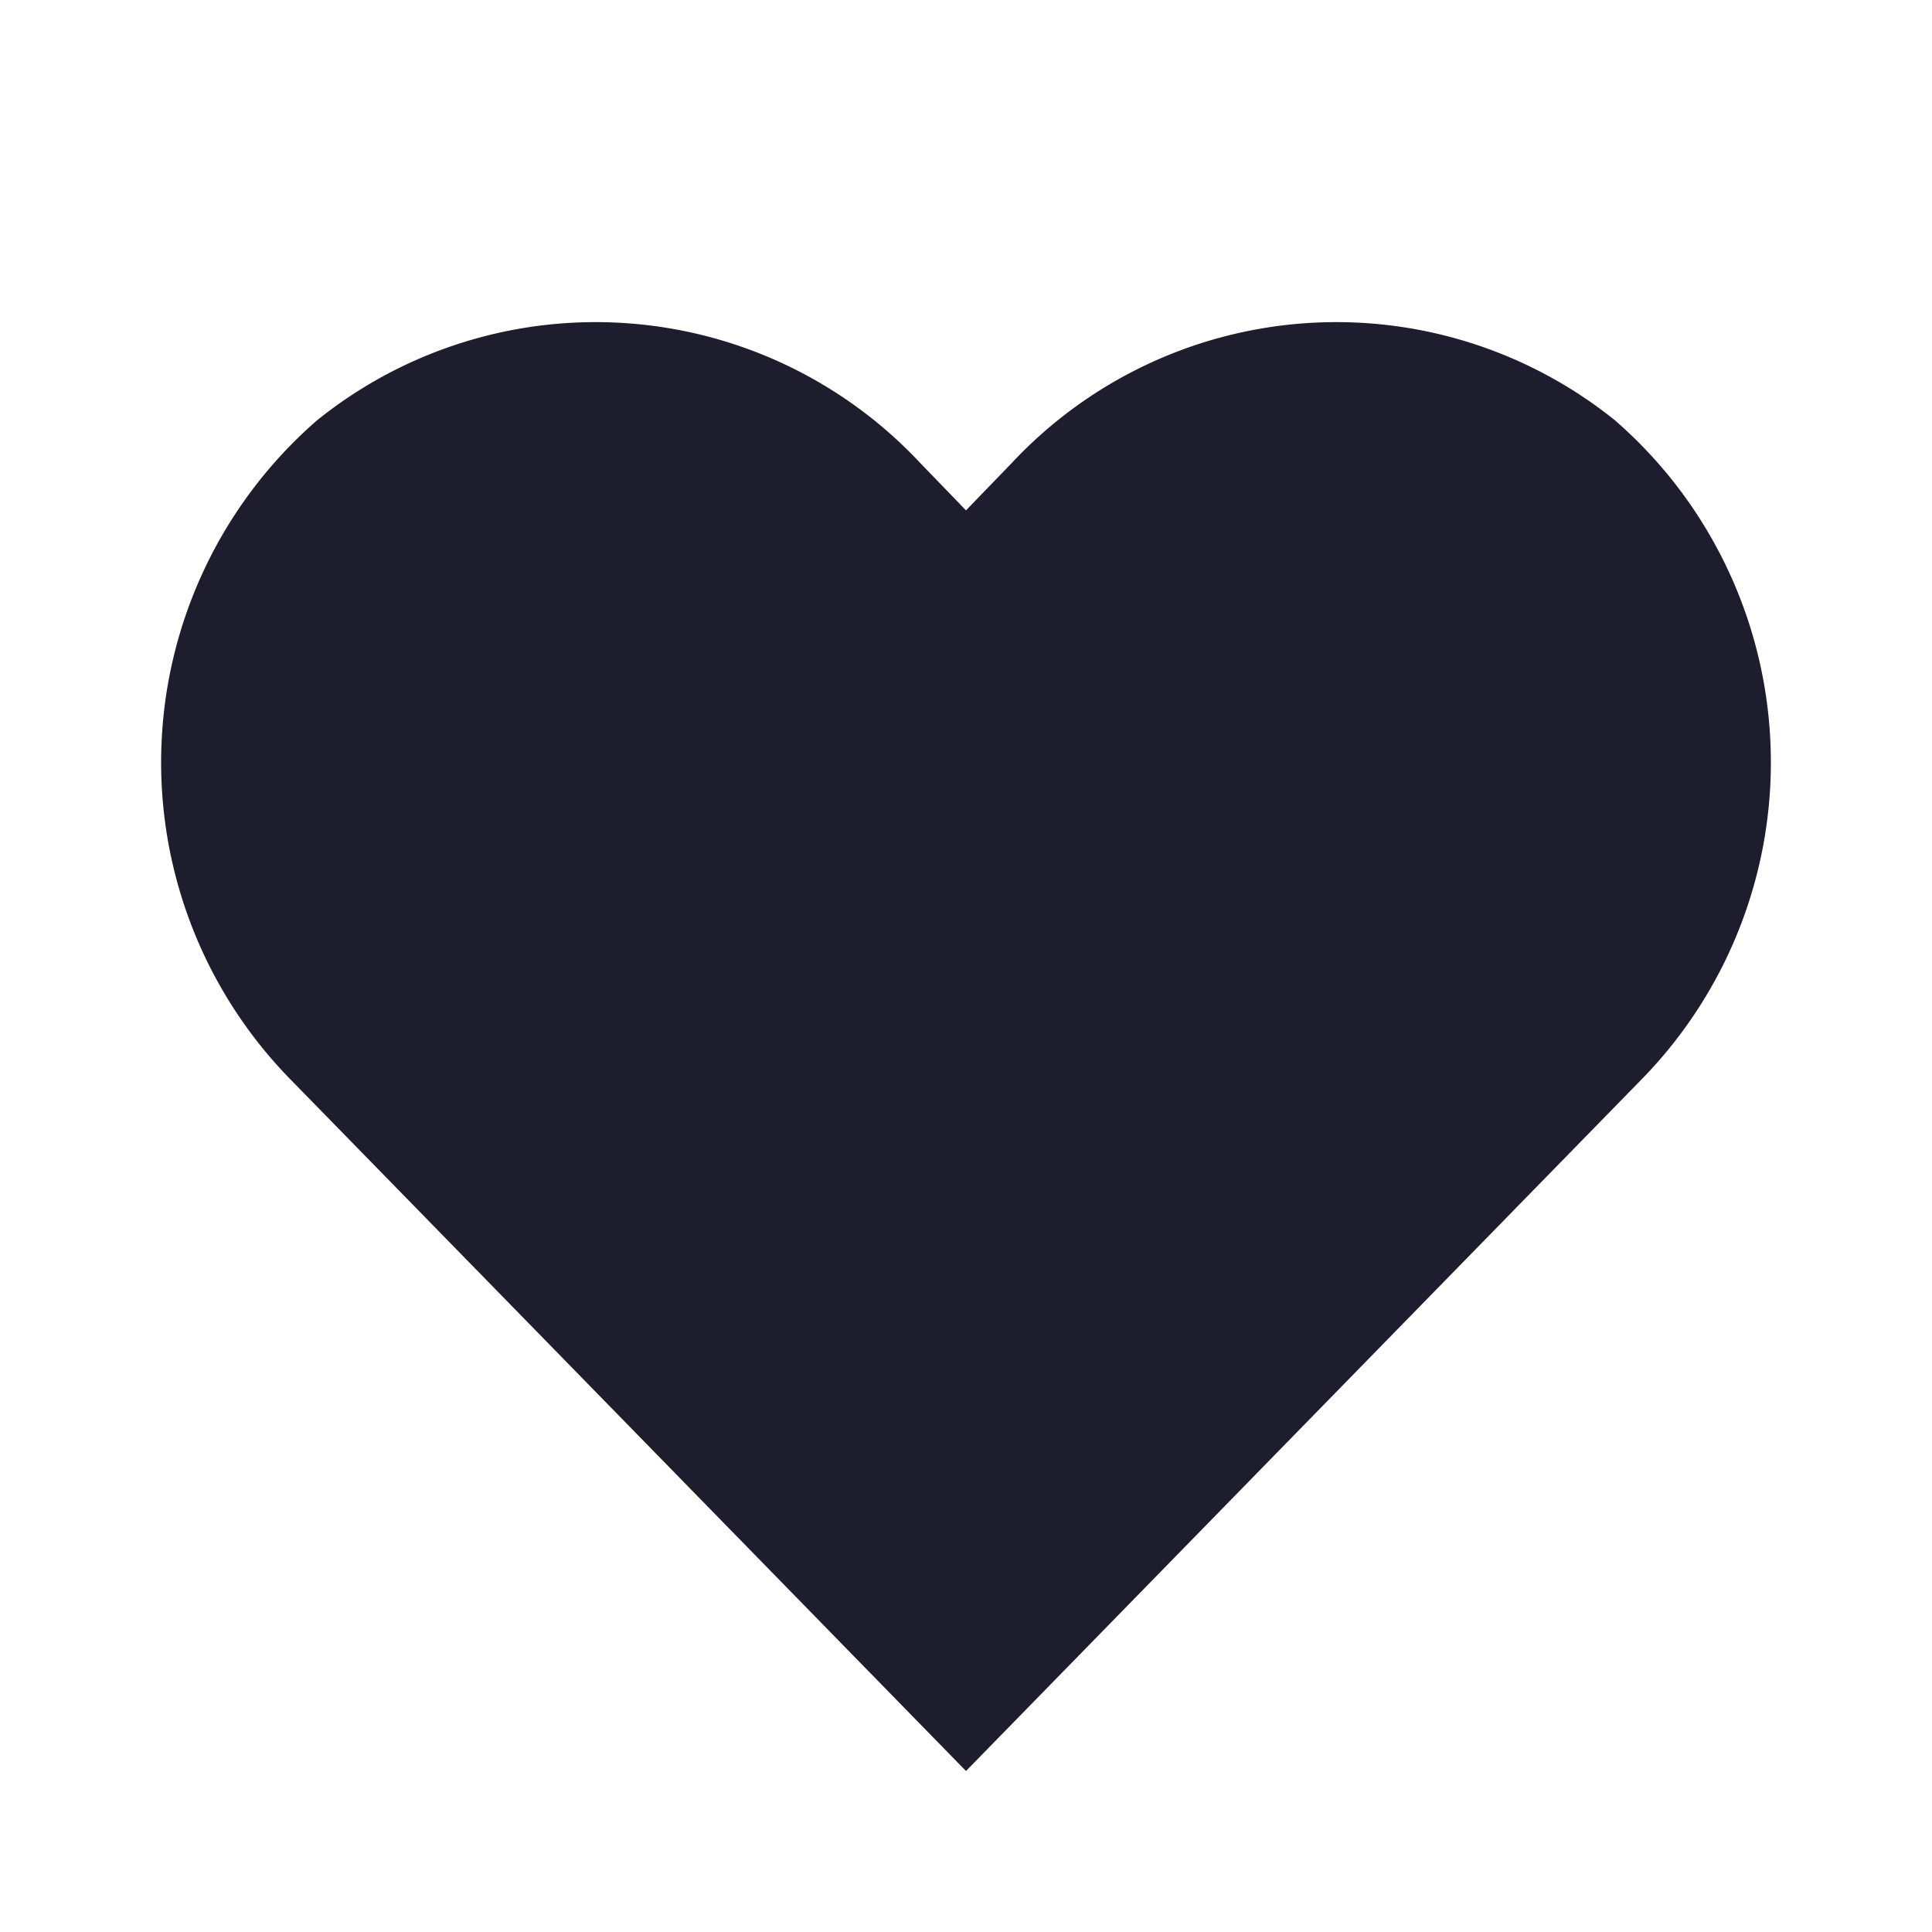 <svg xmlns="http://www.w3.org/2000/svg" width="24" height="24" viewBox="0 0 24 24"><defs><style>.a{fill:#1d1d2d;}.b{fill:none;}</style></defs><path class="a" d="M20.06,5.22a5.52,5.52,0,0,0-7.49.53L12,6.34l-.57-.59a5.52,5.52,0,0,0-7.49-.53,5.63,5.63,0,0,0-.36,8.16L12,22l8.42-8.62a5.63,5.63,0,0,0-.36-8.16Z"/><rect class="b" width="24" height="24"/></svg>